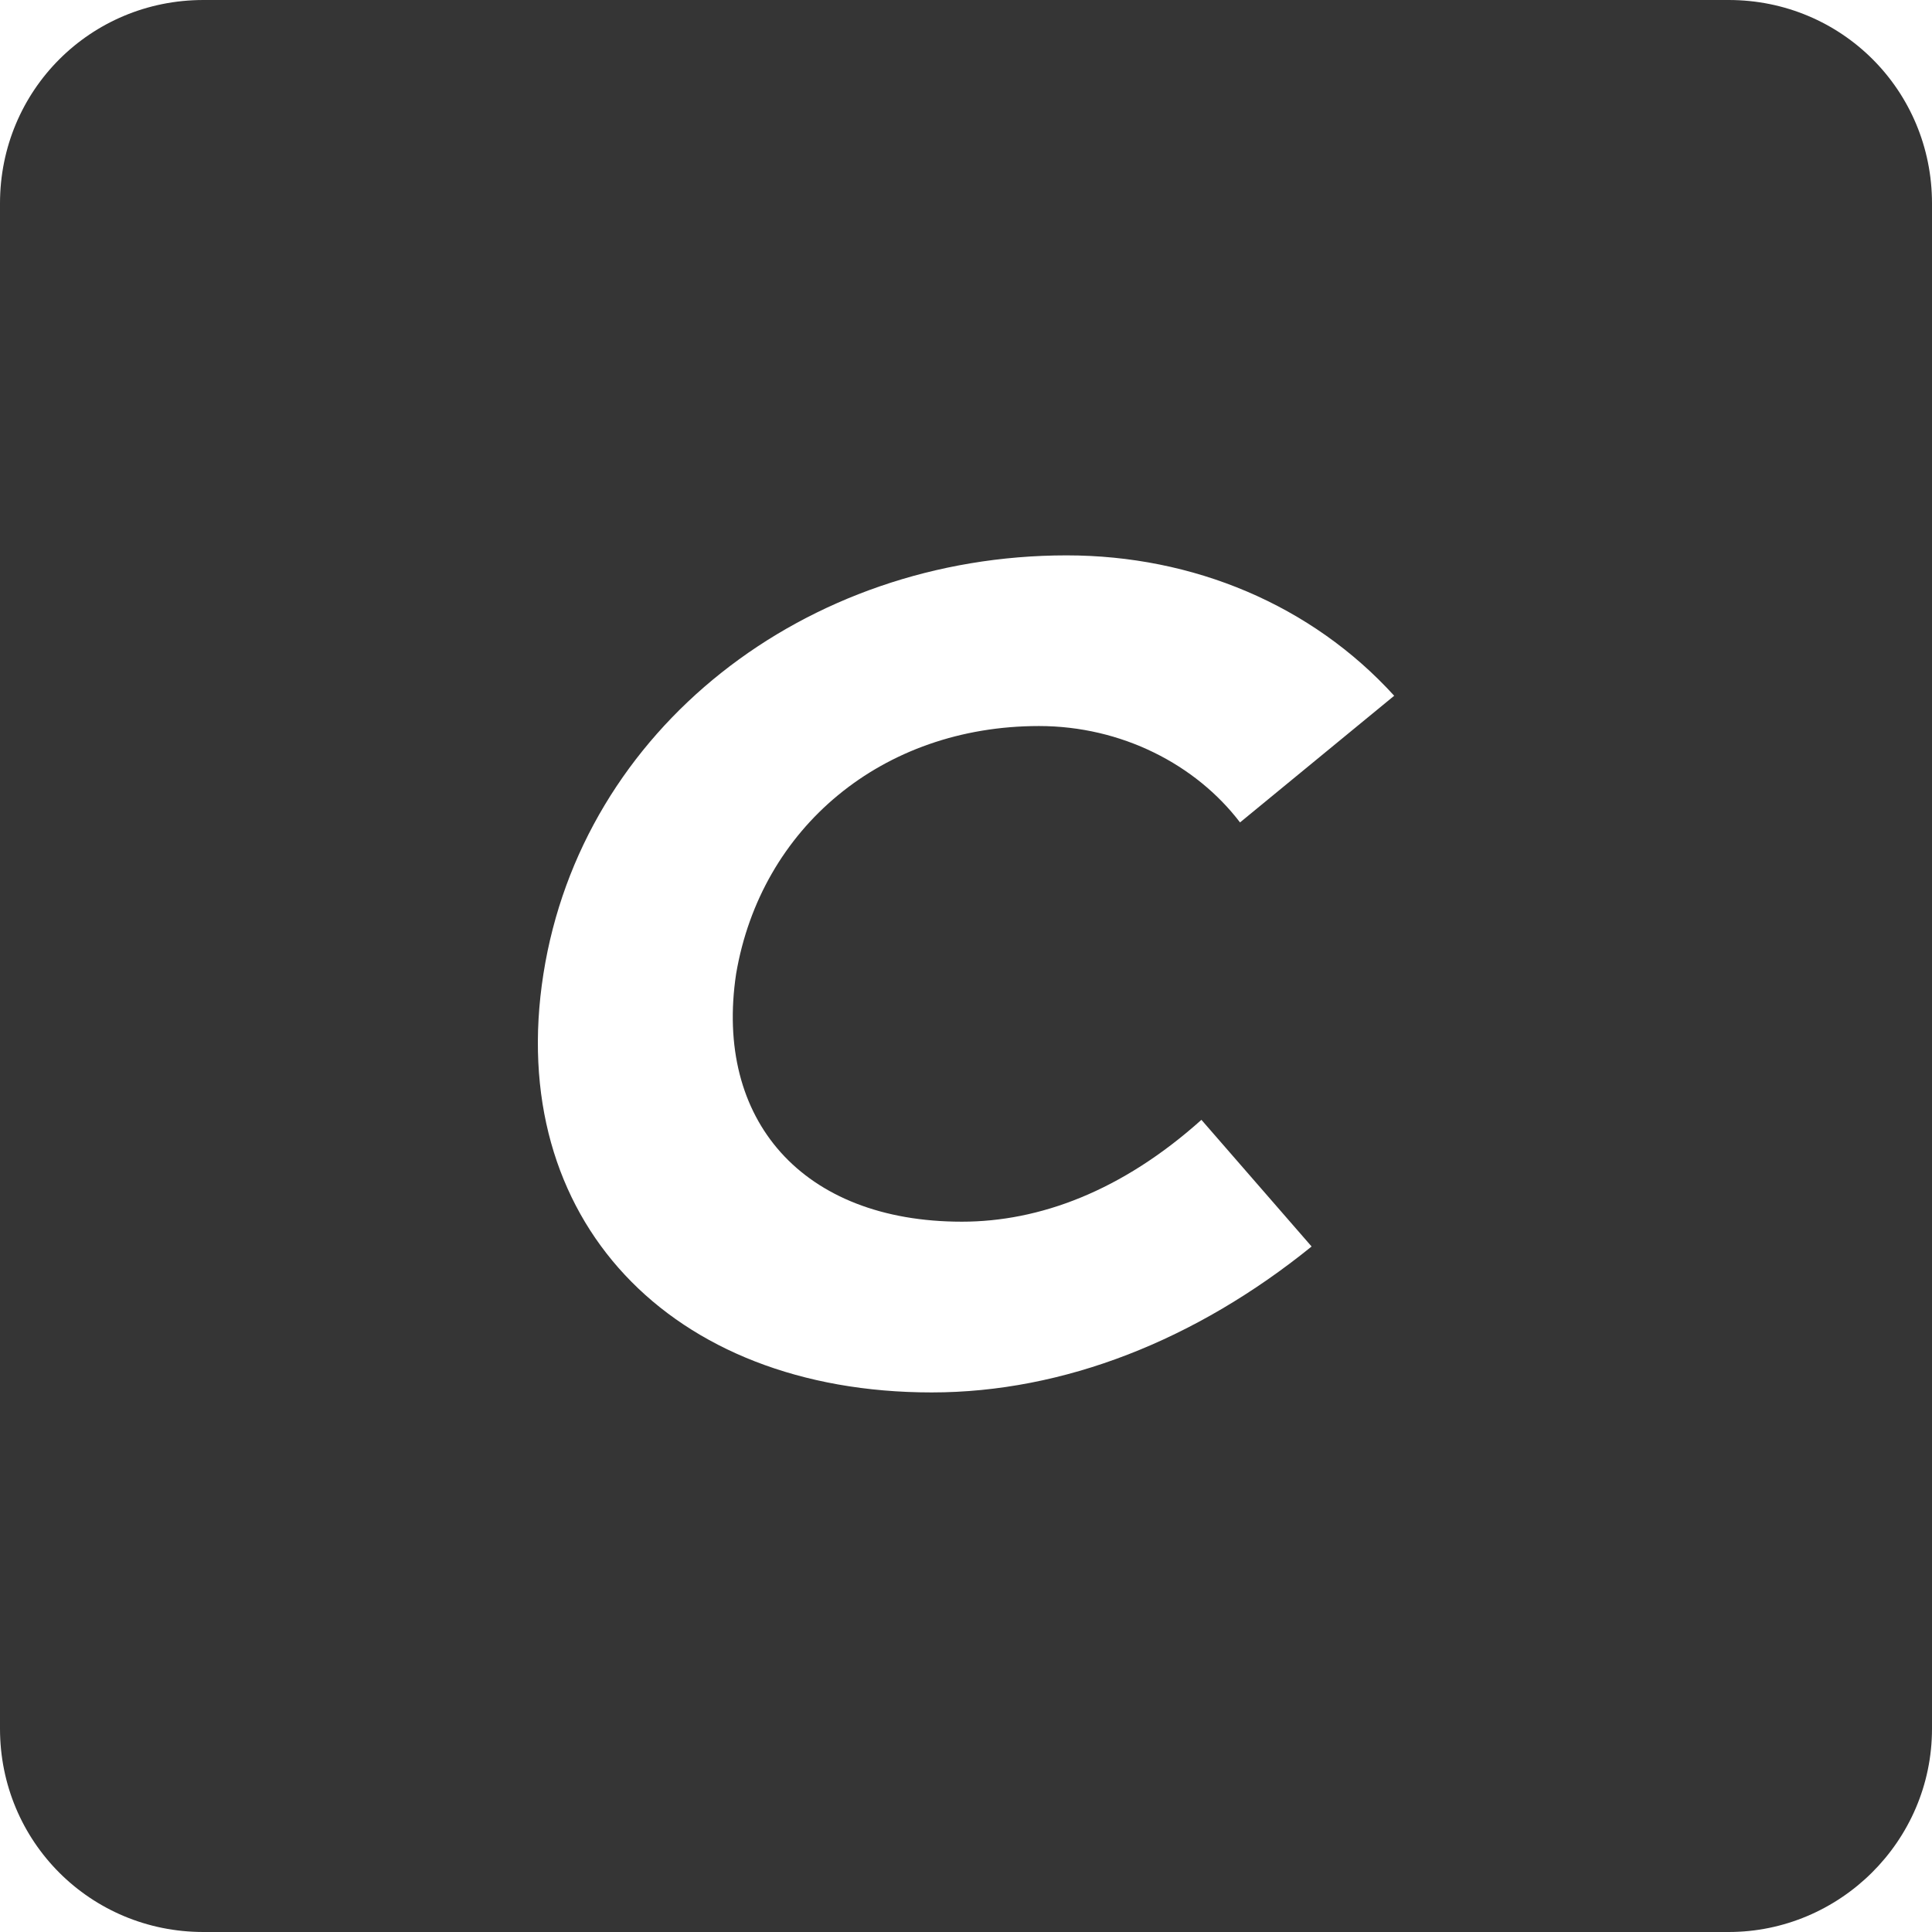 <?xml version="1.0" encoding="utf-8"?>
<!-- Generator: Adobe Illustrator 24.0.2, SVG Export Plug-In . SVG Version: 6.00 Build 0)  -->
<svg version="1.1" xmlns="http://www.w3.org/2000/svg" xmlns:xlink="http://www.w3.org/1999/xlink" x="0px" y="0px"
	 viewBox="0 0 250.75 250.75" style="enable-background:new 0 0 250.75 250.75;" xml:space="preserve">
<style type="text/css">
	.st0{display:none;}
	.st1{display:inline;fill:#fff;}
	.st2{fill:#353535;}
</style>
<g id="Layer_2" class="st0">

		<image style="display:inline;overflow:visible;" width="1920" height="9407" xlink:href="49805AE.html"  transform="matrix(1 0 0 1 -1299.748 -2719.996)">
	</image>

		<image style="display:inline;overflow:visible;" width="1920" height="14468" xlink:href="49805B2.html"  transform="matrix(1 0 0 1 -4501.914 -2675.996)">
	</image>
	<rect x="-4193.91" y="310" class="st1" width="1257.33" height="186"/>
</g>
<g id="Layer_1">
	<g>
		<g>
			<g>
				<path class="st2" d="M224.36,0H26.4C11.73,0,0,11.73,0,26.4v197.96c0,14.66,11.73,26.39,26.4,26.39h197.96
					c14.37,0,26.39-11.73,26.39-26.39V26.4C250.75,11.73,239.02,0,224.36,0z M124.84,158.56c10.01,0,20.73-3.93,31.09-13.22
					l14.3,16.44c-15.01,12.15-32.16,18.94-49.31,18.94c-33.95,0-55.39-22.51-50.39-54.32c5-31.8,33.95-54.32,67.9-54.32
					c16.44,0,31.8,6.43,42.52,18.22l-20.01,16.44c-5.72-7.51-15.37-12.51-26.09-12.51c-20.37,0-36.09,13.22-39.31,32.16
					C92.68,145.34,104.12,158.56,124.84,158.56z"/>
			</g>
		</g>
	</g>
</g>
</svg>
